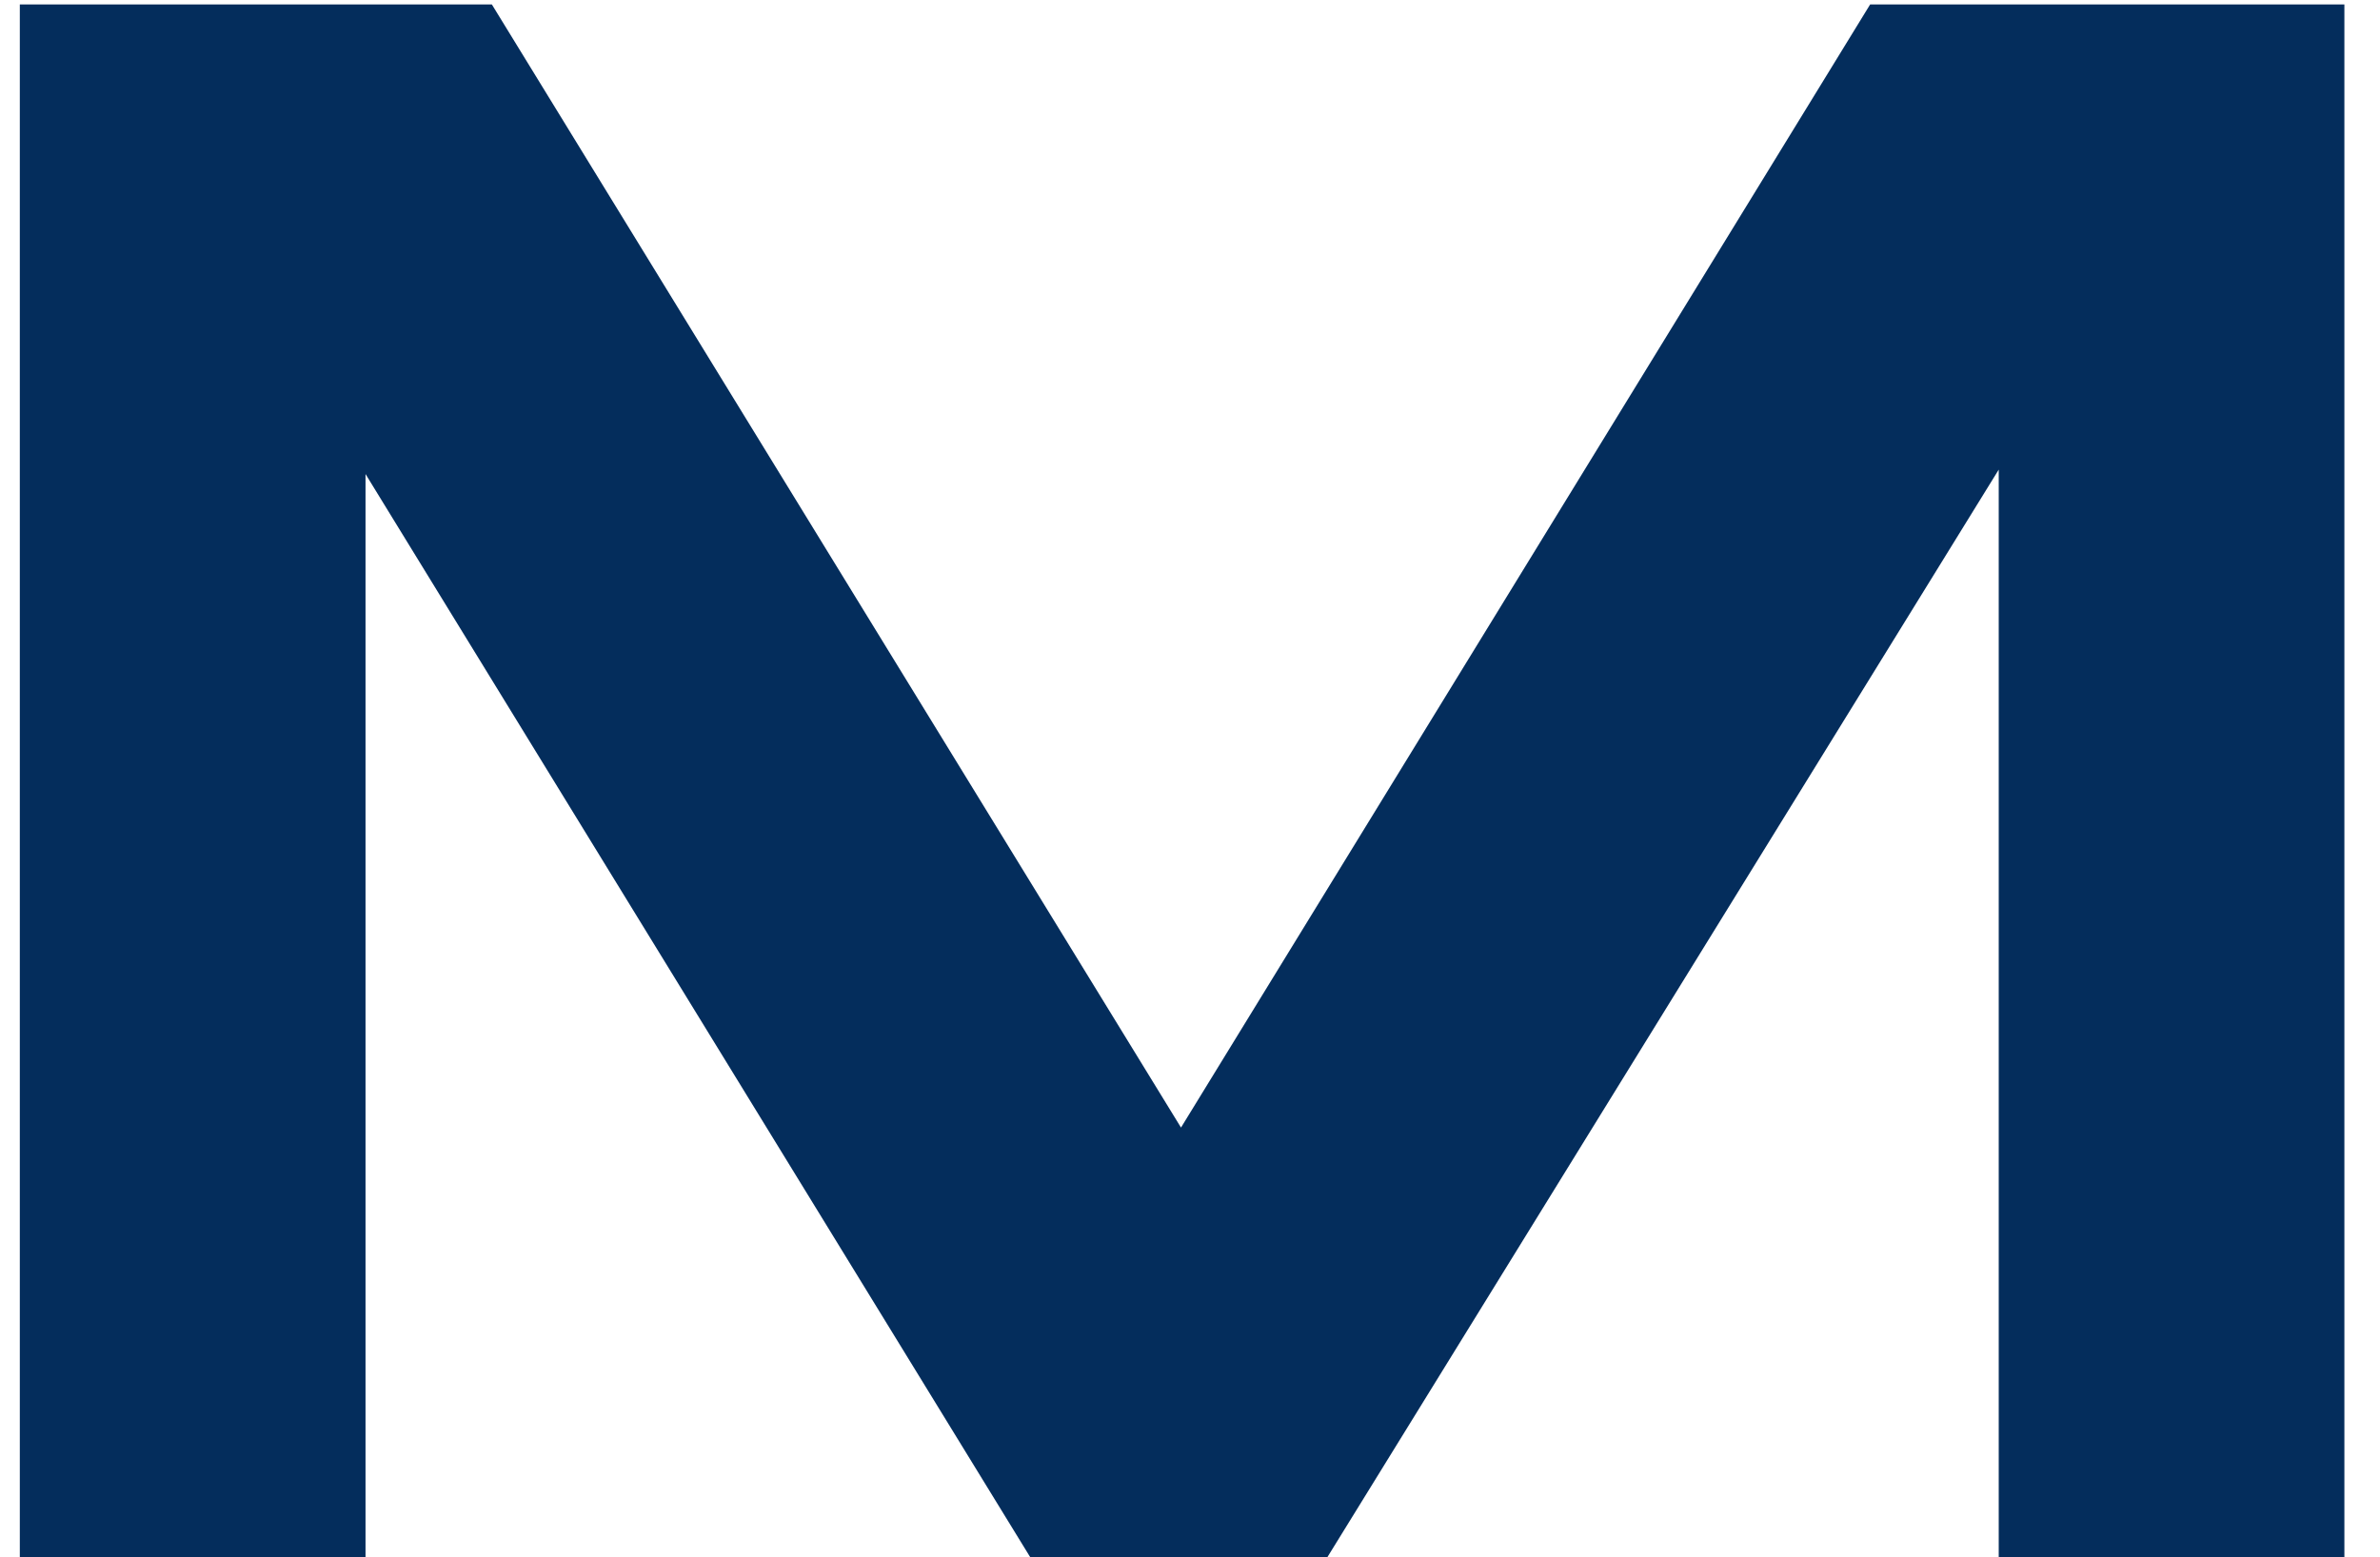 <svg width="55" height="36" viewBox="0 0 55 36" fill="none" xmlns="http://www.w3.org/2000/svg">
<path d="M54.177 36H46.189V10.856L30.672 36H23.81L8.447 10.958V36H0.458V0.102H11.366L27.292 26.065L43.218 0.102H54.177V36Z" fill="#042d5c"/>
</svg>
